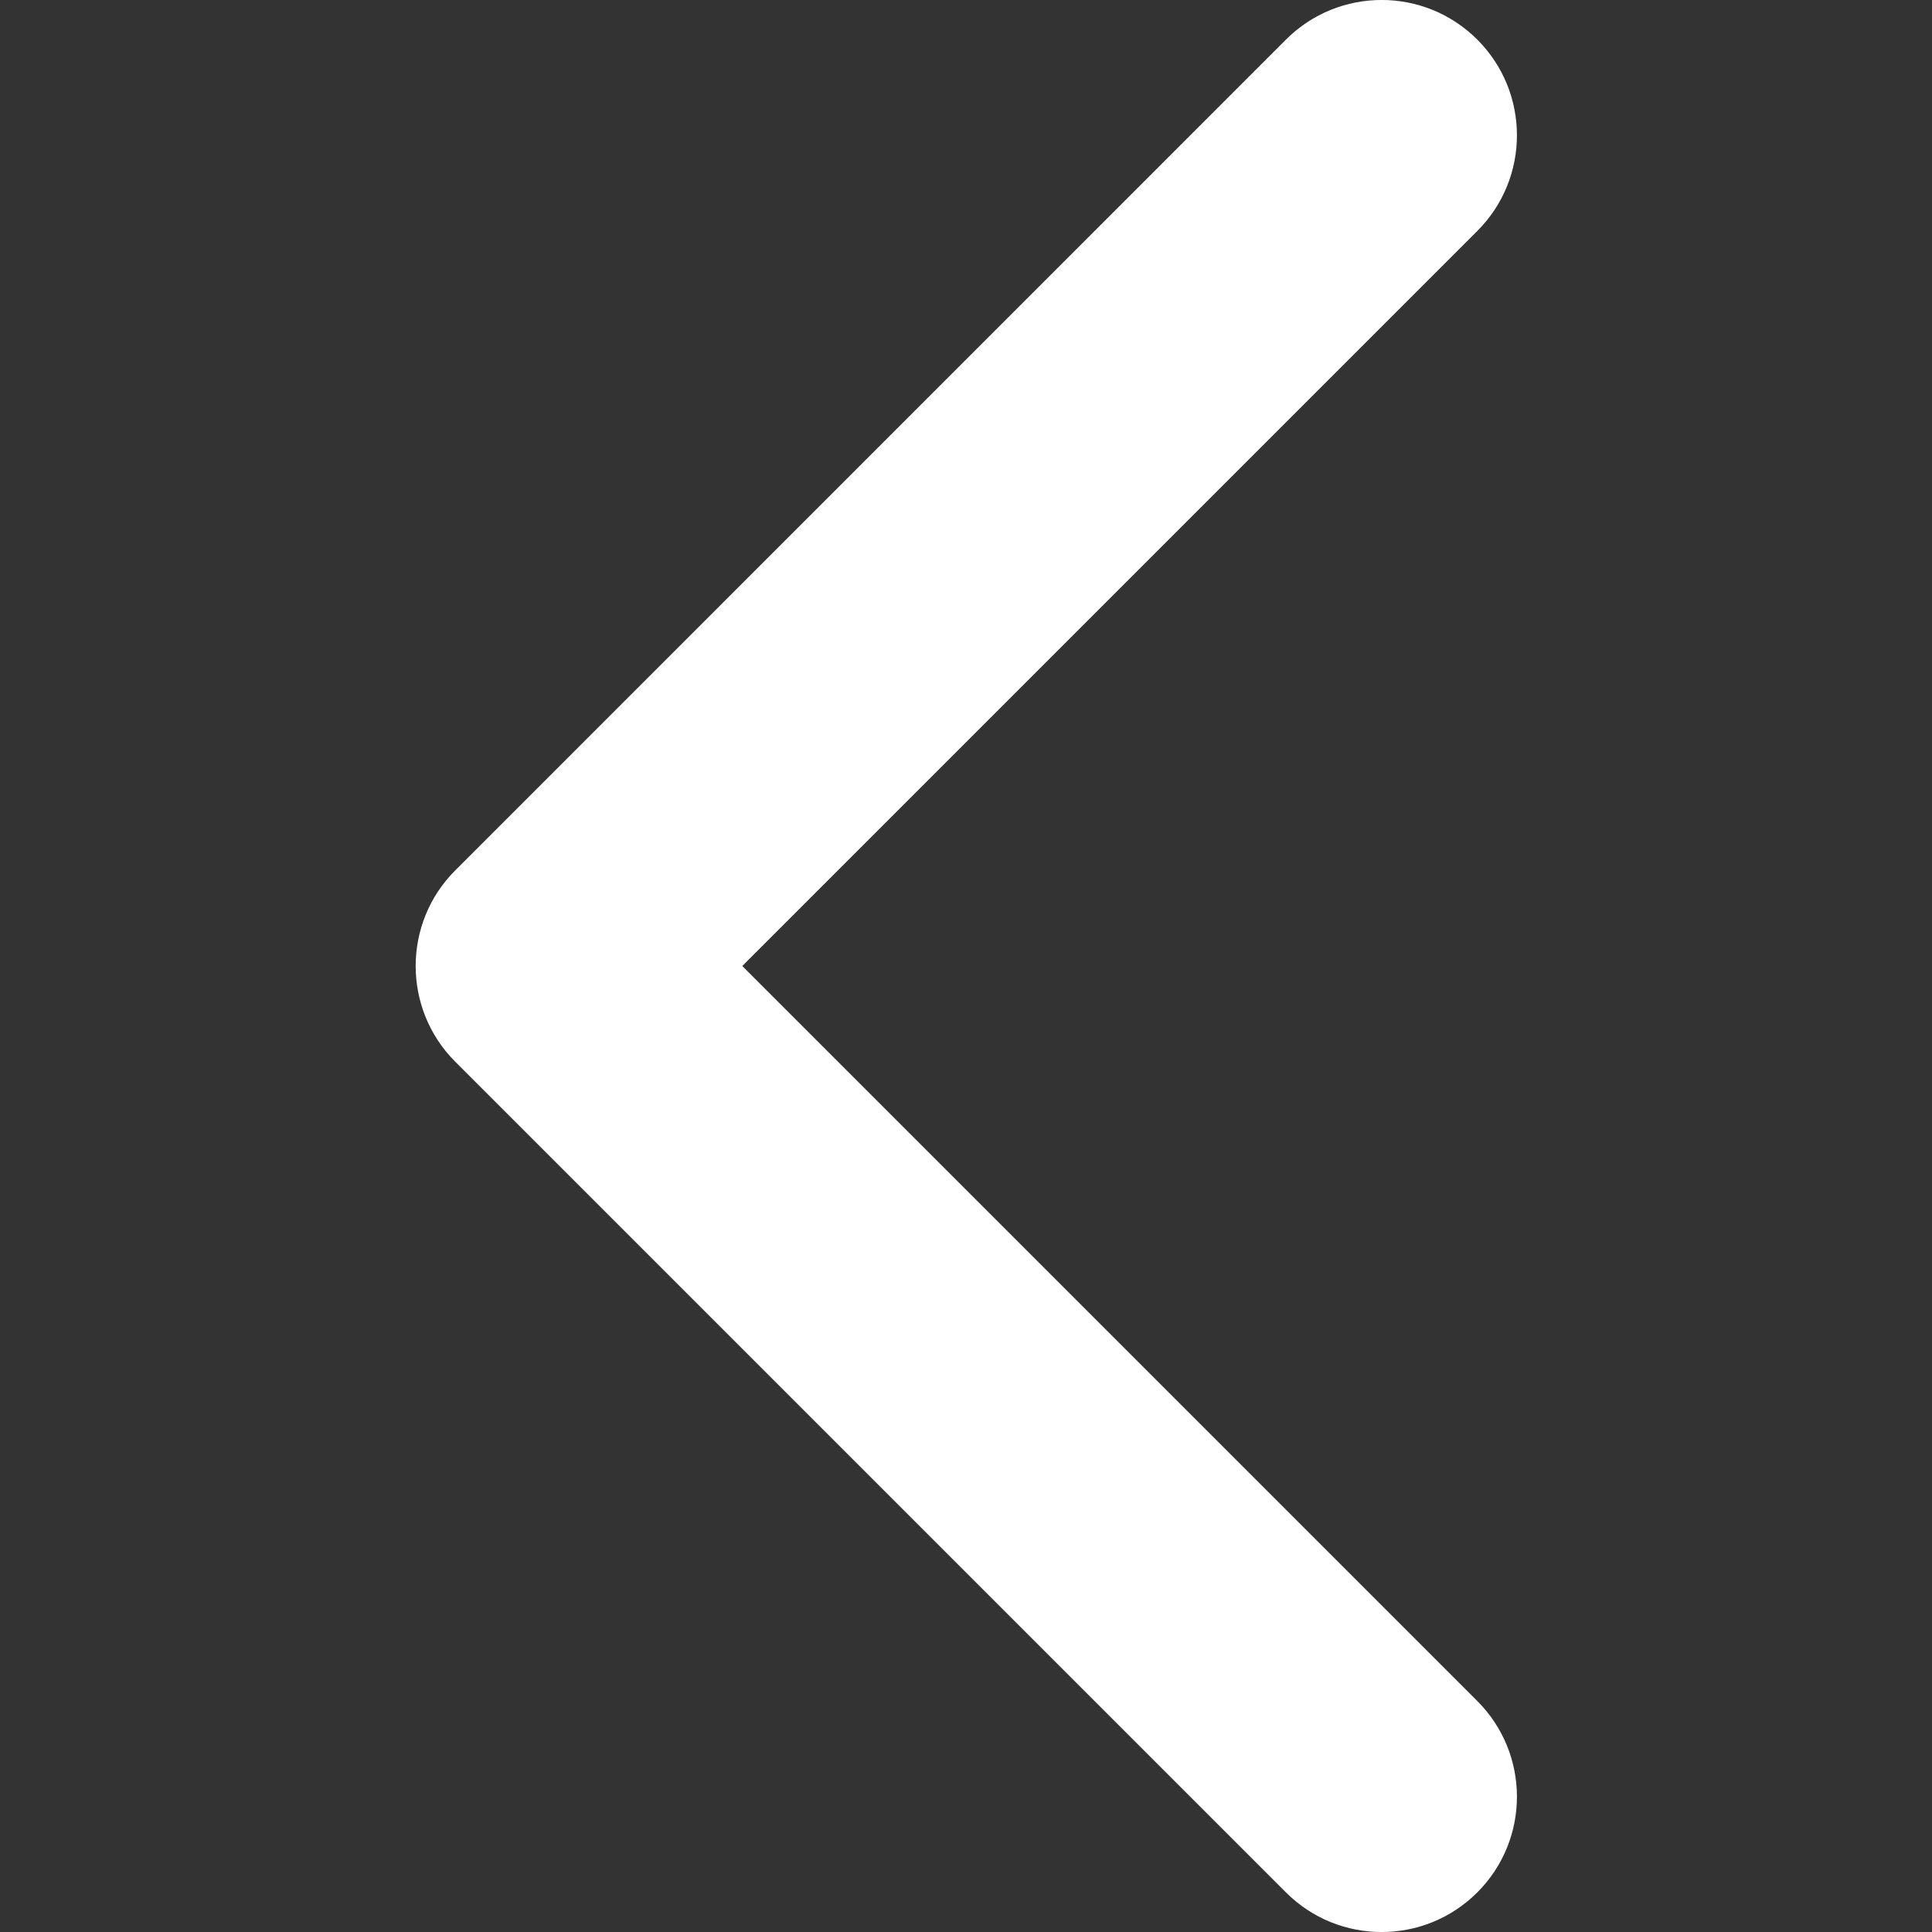 <svg width="20" height="20" viewBox="0 0 20 20" fill="none" xmlns="http://www.w3.org/2000/svg">
<rect x="0" y="0" width="20" height="20" fill="#333333" stroke="none"/>
<g clip-path="url(#clip0_10977_38393)">
<path d="M4.303 10C4.303 9.642 4.439 9.283 4.713 9.01L13.312 0.41C13.859 -0.137 14.746 -0.137 15.293 0.41C15.84 0.957 15.84 1.844 15.293 2.391L7.684 10L15.293 17.609C15.84 18.156 15.84 19.043 15.293 19.59C14.746 20.137 13.859 20.137 13.312 19.59L4.712 10.99C4.439 10.717 4.303 10.358 4.303 10Z" fill="white"/>
</g>
<defs>
<clipPath id="clip0_10977_38393">
<rect width="20" height="20" fill="white" transform="matrix(0 1 -1 0 20 0)"/>
</clipPath>
</defs>
</svg>
